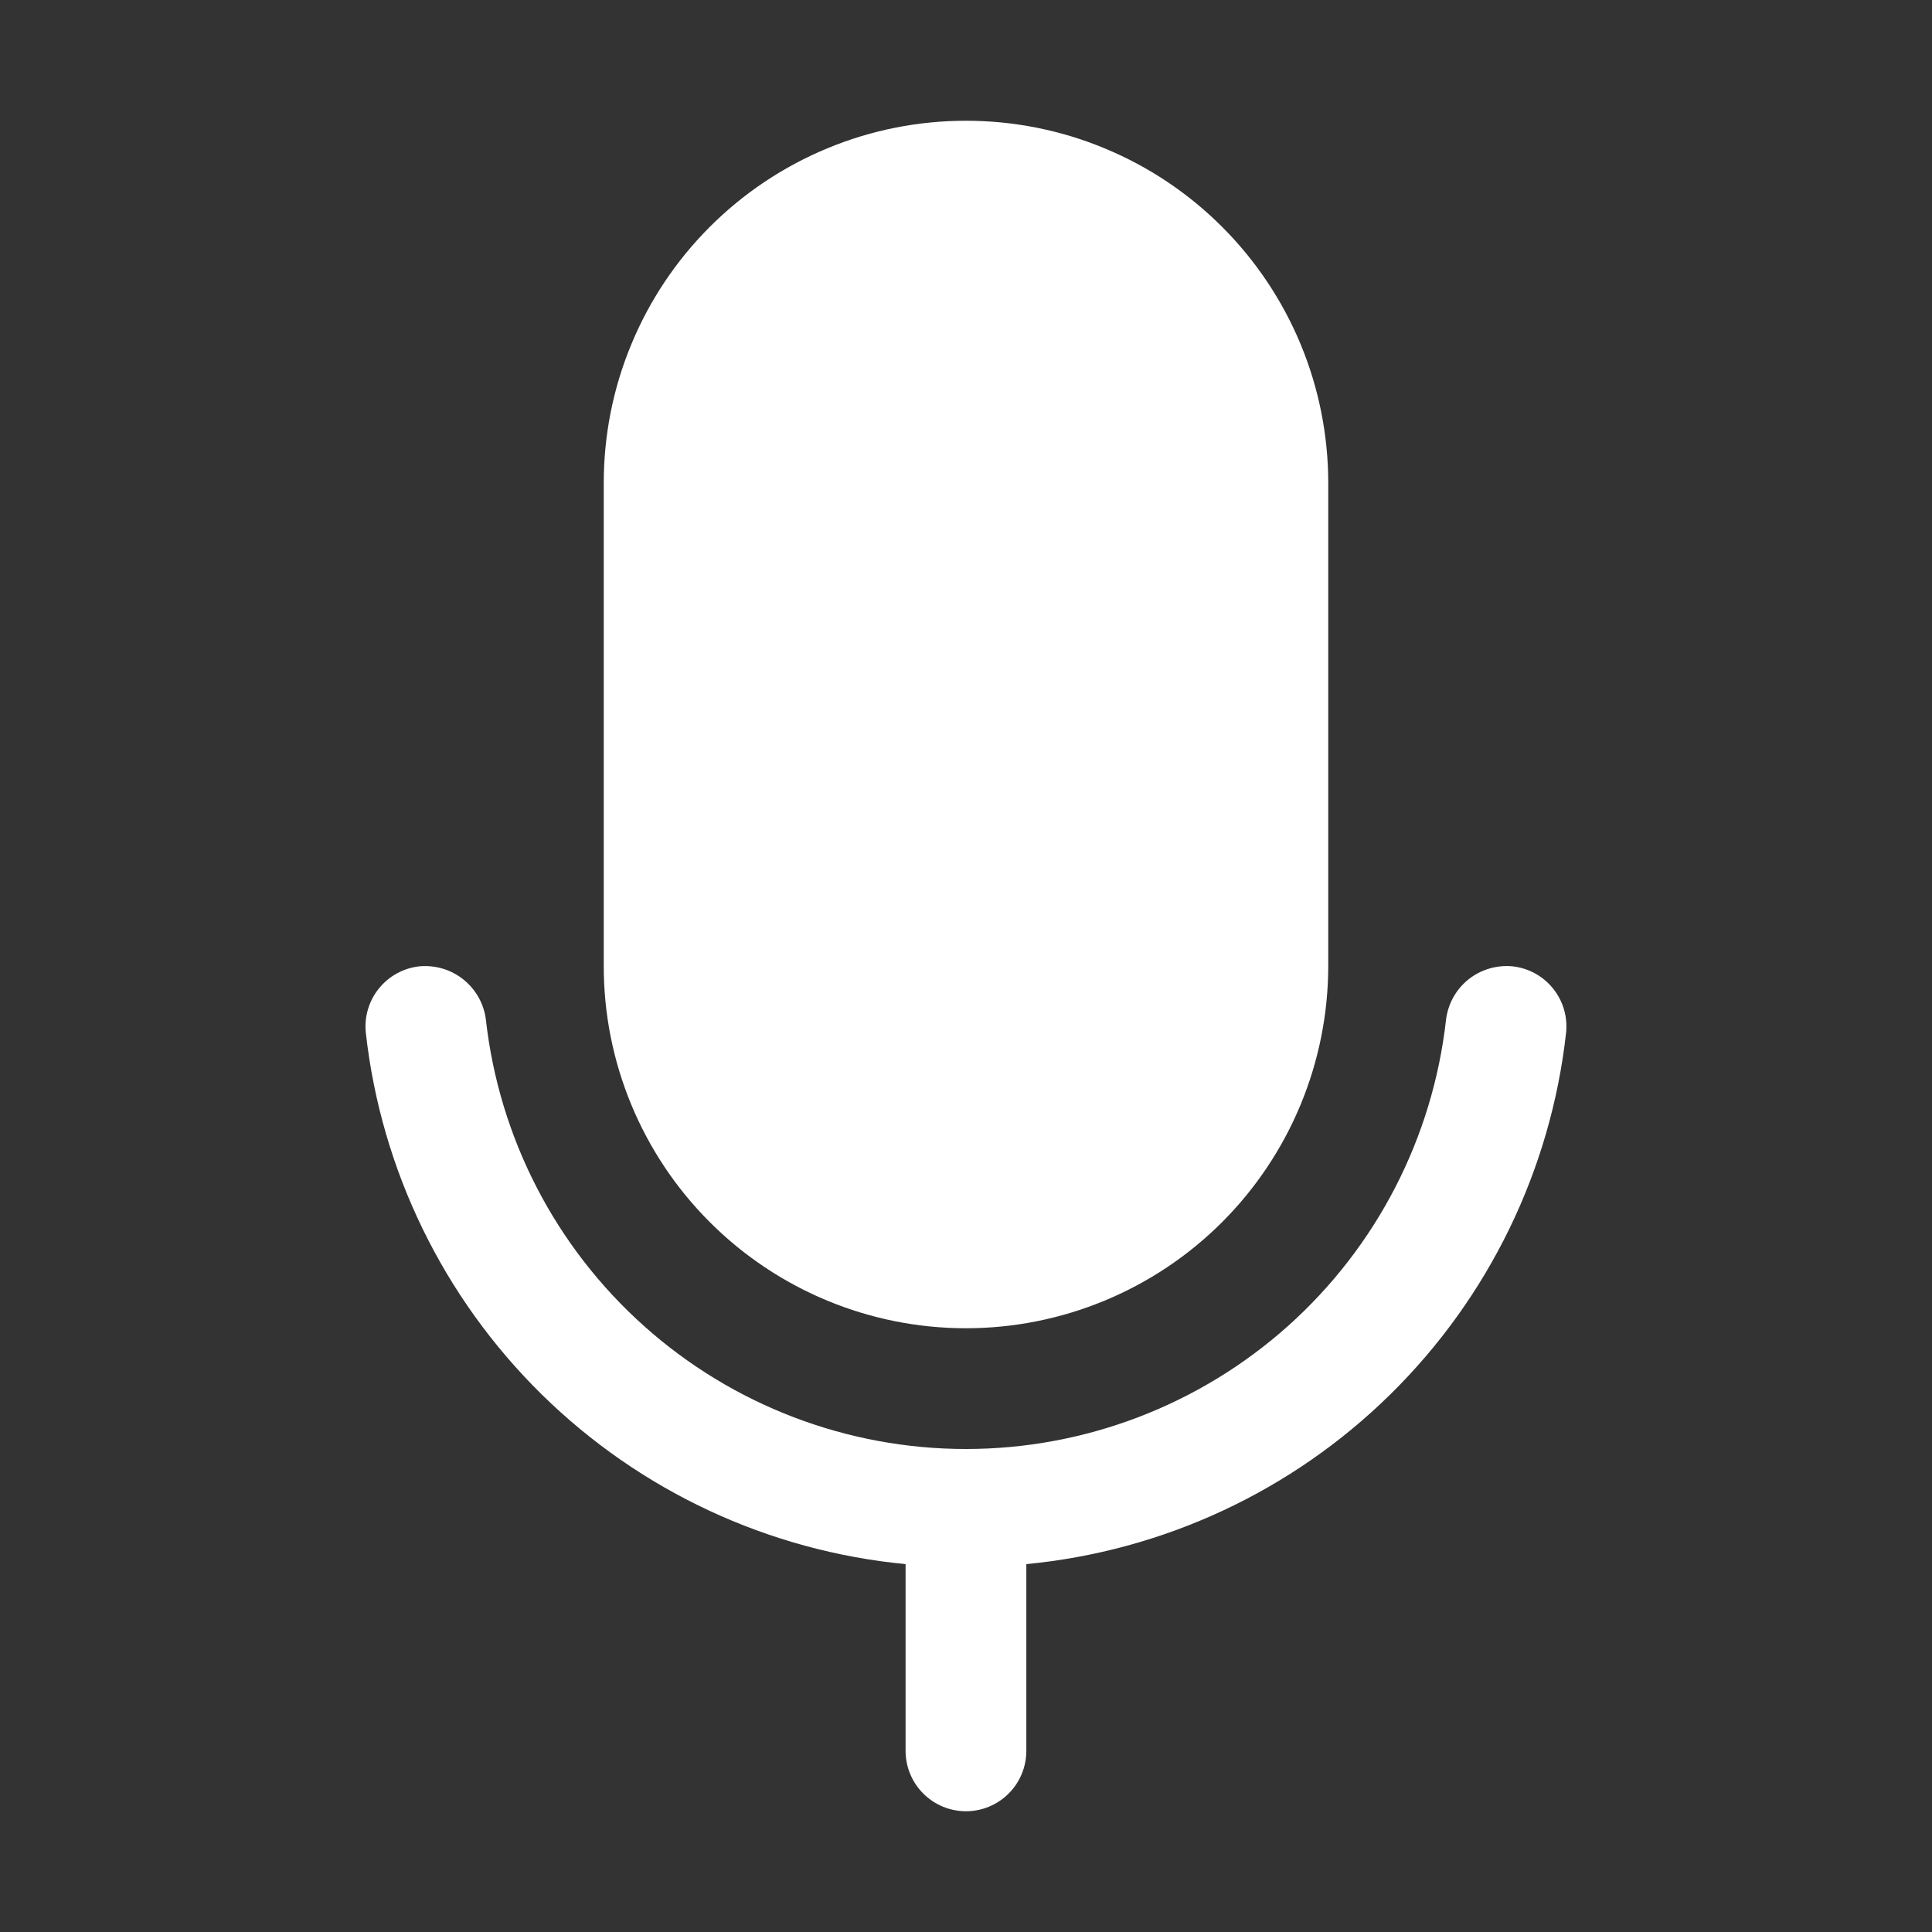 <svg width="22" height="22" viewBox="0 0 22 22" fill="none" xmlns="http://www.w3.org/2000/svg">
<rect x="0" y="0" width="22" height="22" fill="#333333" stroke="none"/>
<path d="M6.875 10.999V5.5C6.875 4.958 6.981 4.421 7.189 3.921C7.396 3.42 7.7 2.966 8.083 2.583C8.466 2.2 8.921 1.896 9.421 1.689C9.921 1.481 10.458 1.375 11 1.375C11.541 1.375 12.078 1.481 12.578 1.689C13.079 1.896 13.533 2.2 13.916 2.583C14.299 2.966 14.603 3.42 14.811 3.921C15.018 4.421 15.125 4.958 15.125 5.5V11C15.124 12.094 14.69 13.143 13.916 13.917C13.143 14.69 12.093 15.125 10.999 15.125C9.905 15.125 8.856 14.69 8.082 13.916C7.309 13.143 6.874 12.094 6.875 10.999ZM17.225 11.004C17.044 10.986 16.863 11.04 16.721 11.153C16.579 11.267 16.488 11.432 16.466 11.613C16.315 12.957 15.674 14.198 14.666 15.1C13.657 16.001 12.352 16.5 10.999 16.5C9.647 16.5 8.341 16.001 7.333 15.099C6.325 14.198 5.684 12.956 5.533 11.612C5.511 11.432 5.419 11.267 5.277 11.154C5.136 11.04 4.955 10.987 4.774 11.004C4.593 11.024 4.427 11.116 4.313 11.258C4.199 11.4 4.146 11.582 4.166 11.764C4.341 13.324 5.048 14.776 6.167 15.877C7.286 16.978 8.749 17.661 10.312 17.811V19.937C10.312 20.119 10.384 20.294 10.513 20.423C10.642 20.552 10.817 20.625 11 20.625C11.182 20.625 11.357 20.552 11.486 20.423C11.615 20.294 11.687 20.119 11.687 19.937V17.811C13.25 17.661 14.714 16.979 15.833 15.877C16.952 14.776 17.659 13.323 17.833 11.763C17.853 11.582 17.8 11.4 17.686 11.258C17.572 11.115 17.406 11.024 17.225 11.004Z" fill="white"/>
</svg>
